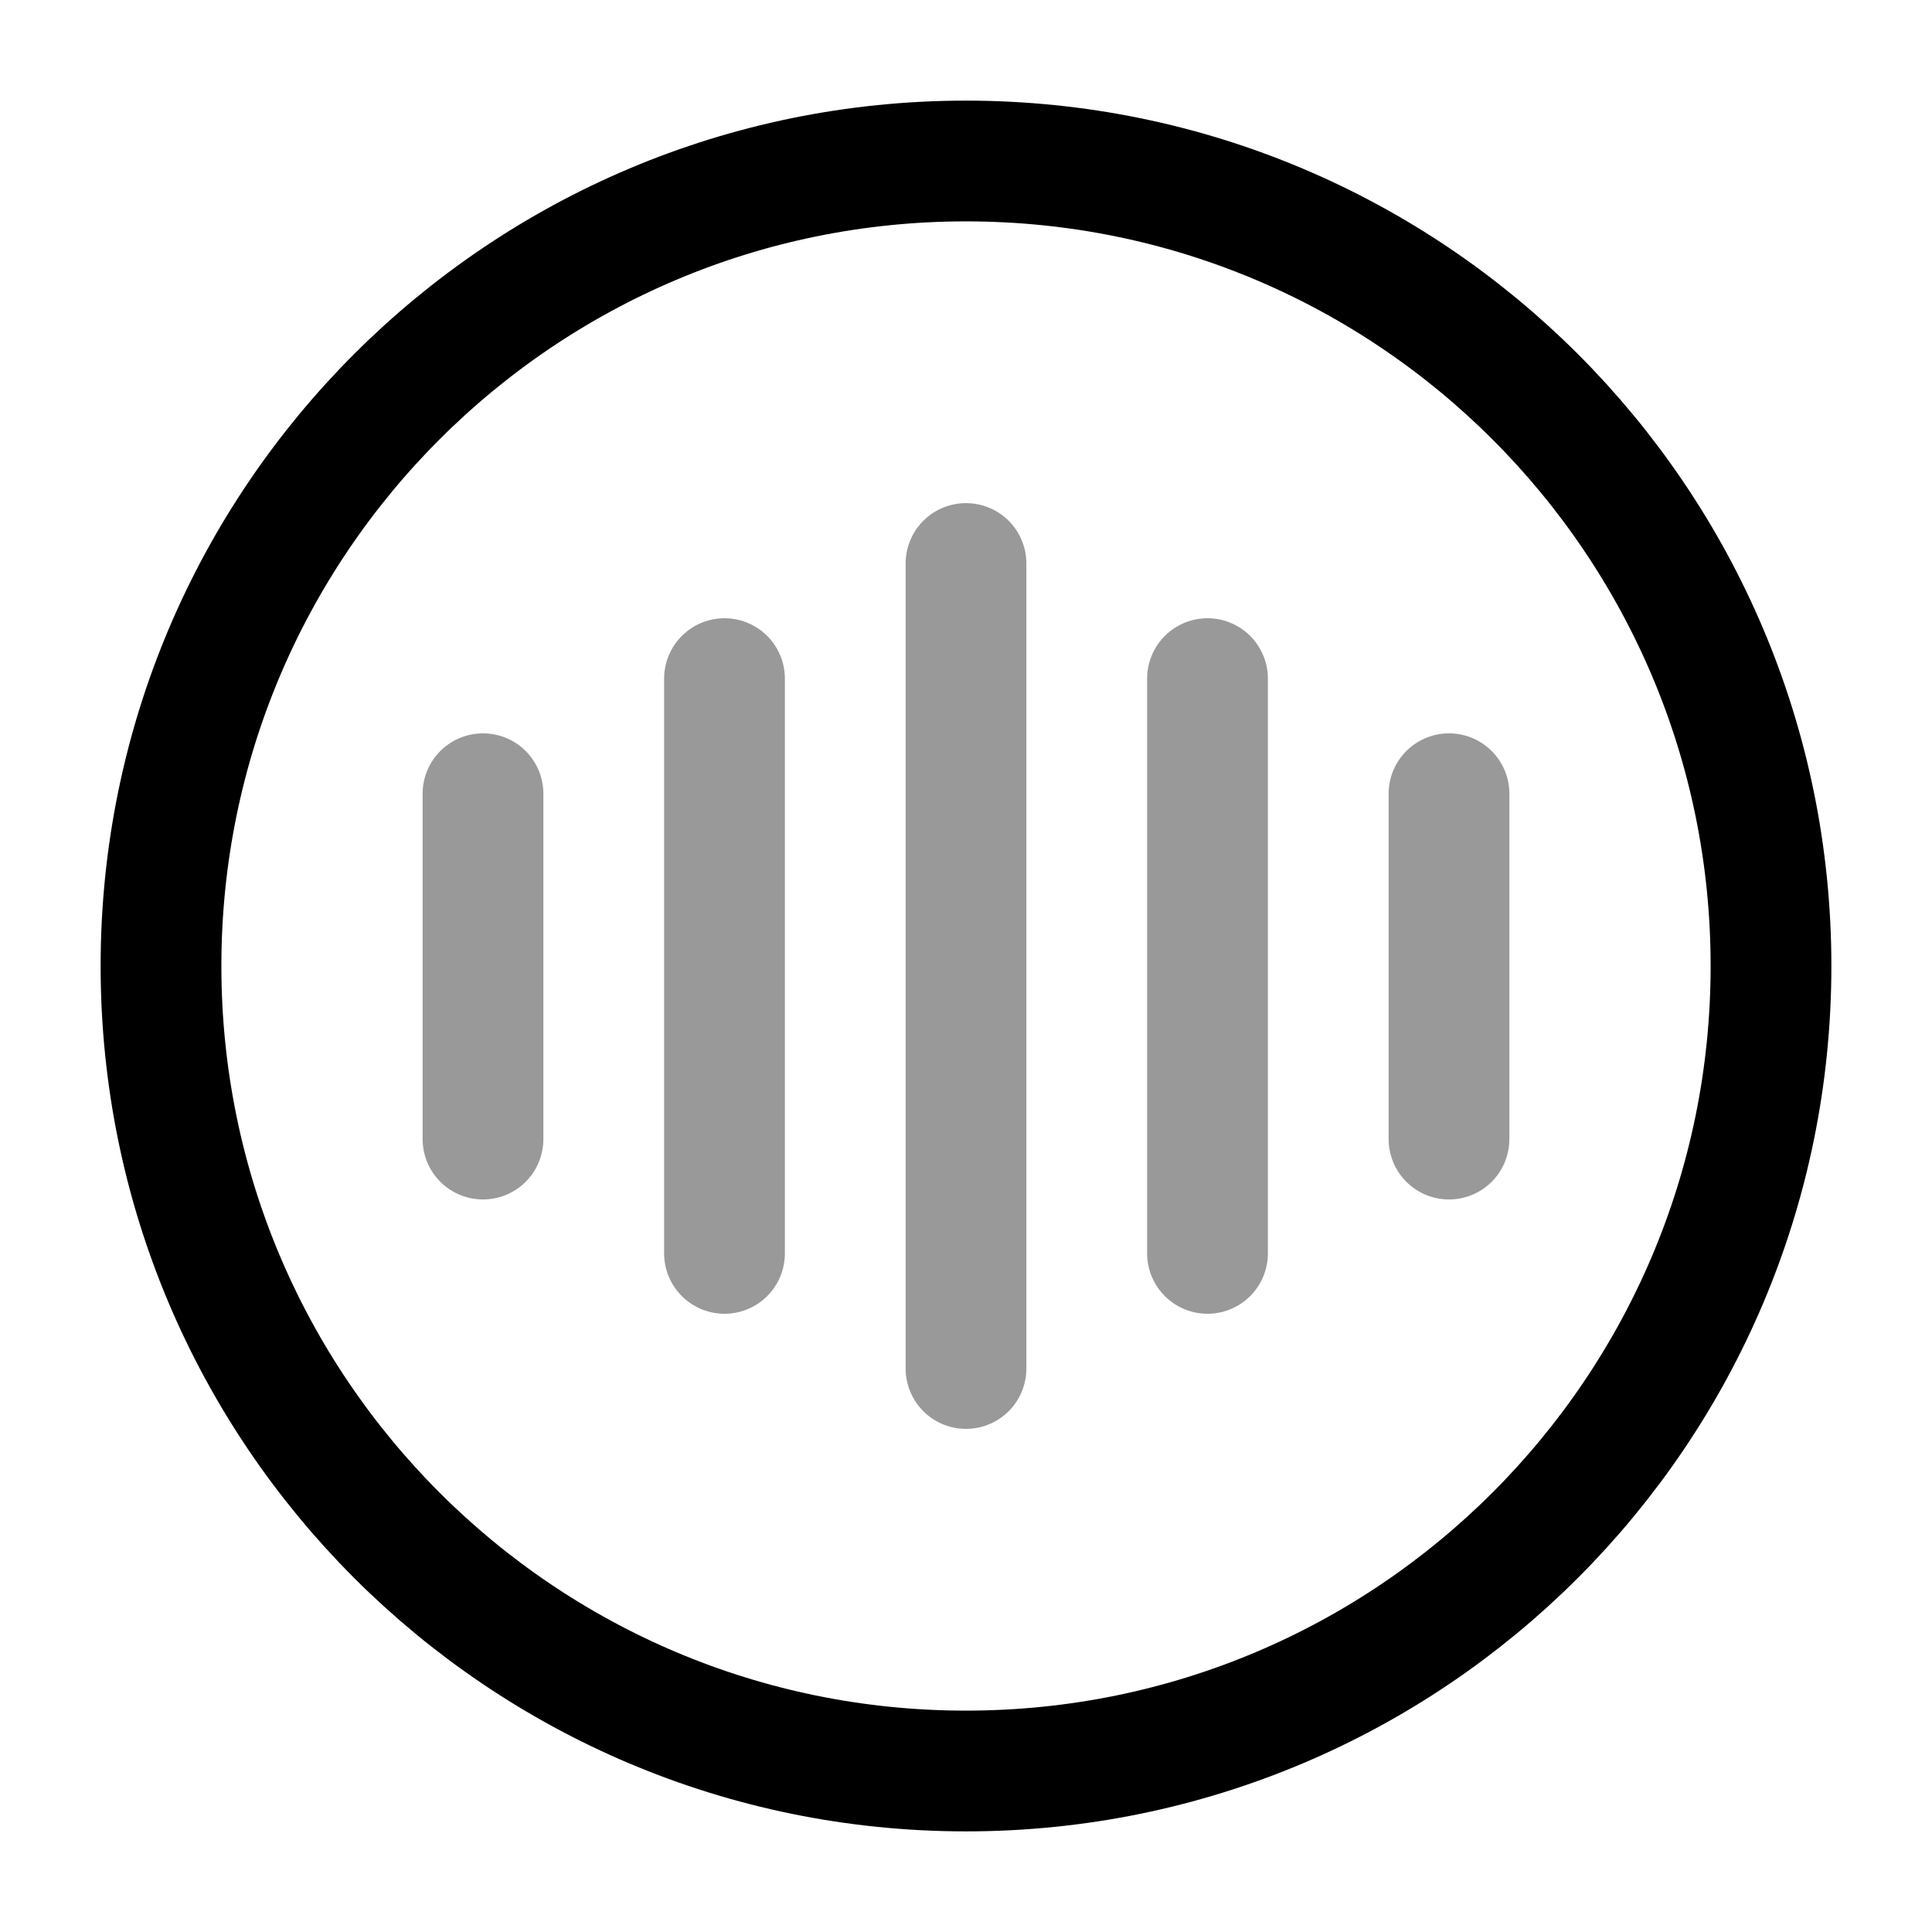 <svg width="24" height="24" viewBox="0 0 24 24" fill="none" xmlns="http://www.w3.org/2000/svg">
    <path opacity="0.4" d="M6 9.86V14.15" stroke="currentColor" stroke-width="1.5" stroke-linecap="round"
          stroke-linejoin="round"/>
    <path opacity="0.4" d="M9 8.43V15.57" stroke="currentColor" stroke-width="1.5" stroke-linecap="round"
          stroke-linejoin="round"/>
    <path opacity="0.4" d="M12 7V17" stroke="currentColor" stroke-width="1.5" stroke-linecap="round"
          stroke-linejoin="round"/>
    <path opacity="0.4" d="M15 8.43V15.57" stroke="currentColor" stroke-width="1.5" stroke-linecap="round"
          stroke-linejoin="round"/>
    <path opacity="0.4" d="M18 9.86V14.15" stroke="currentColor" stroke-width="1.5" stroke-linecap="round"
          stroke-linejoin="round"/>
    <path
        d="M12 22C17.523 22 22 17.523 22 12C22 6.477 17.523 2 12 2C6.477 2 2 6.477 2 12C2 17.523 6.477 22 12 22Z"
        stroke="currentColor" stroke-width="1.5" stroke-linecap="round" stroke-linejoin="round"/>
</svg>

